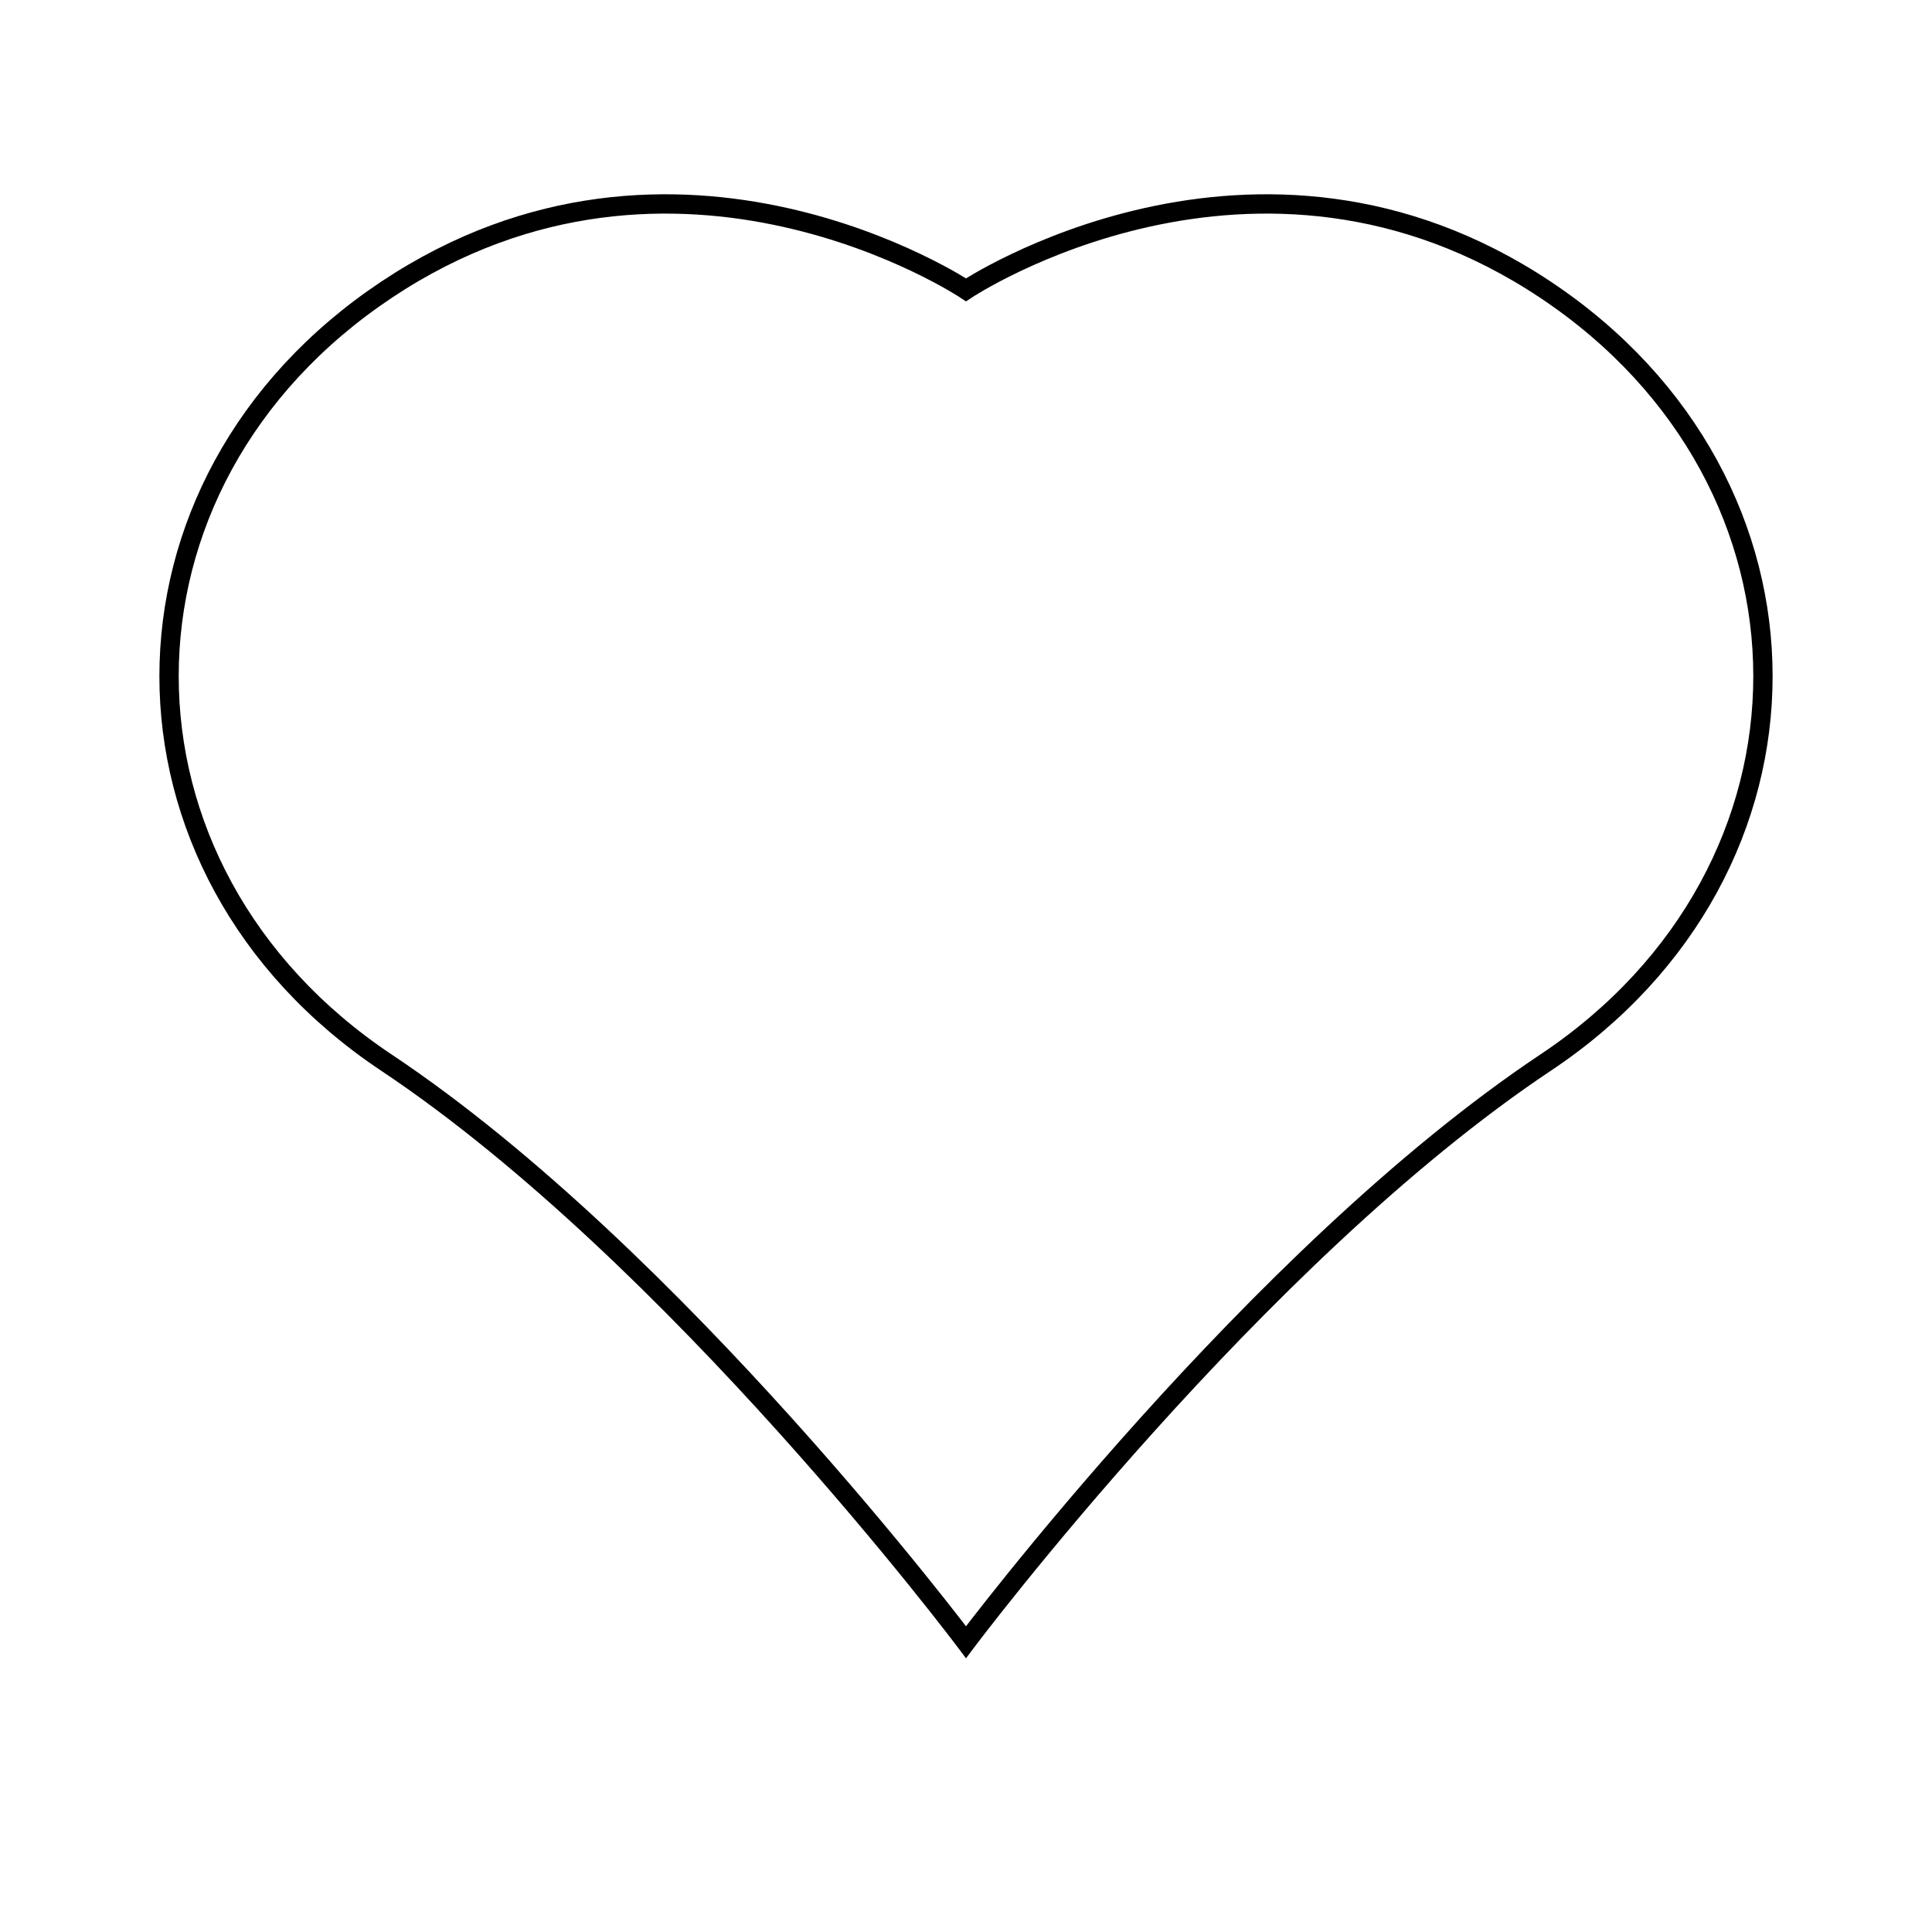 <svg width="100" height="100" viewBox="0 0 100 100" fill="none" xmlns="http://www.w3.org/2000/svg">
<path d="M50 15C50 15 35 5 20 15C5 25 5 45 20 55C35 65 50 85 50 85C50 85 65 65 80 55C95 45 95 25 80 15C65 5 50 15 50 15Z" stroke="black"/>
</svg>

